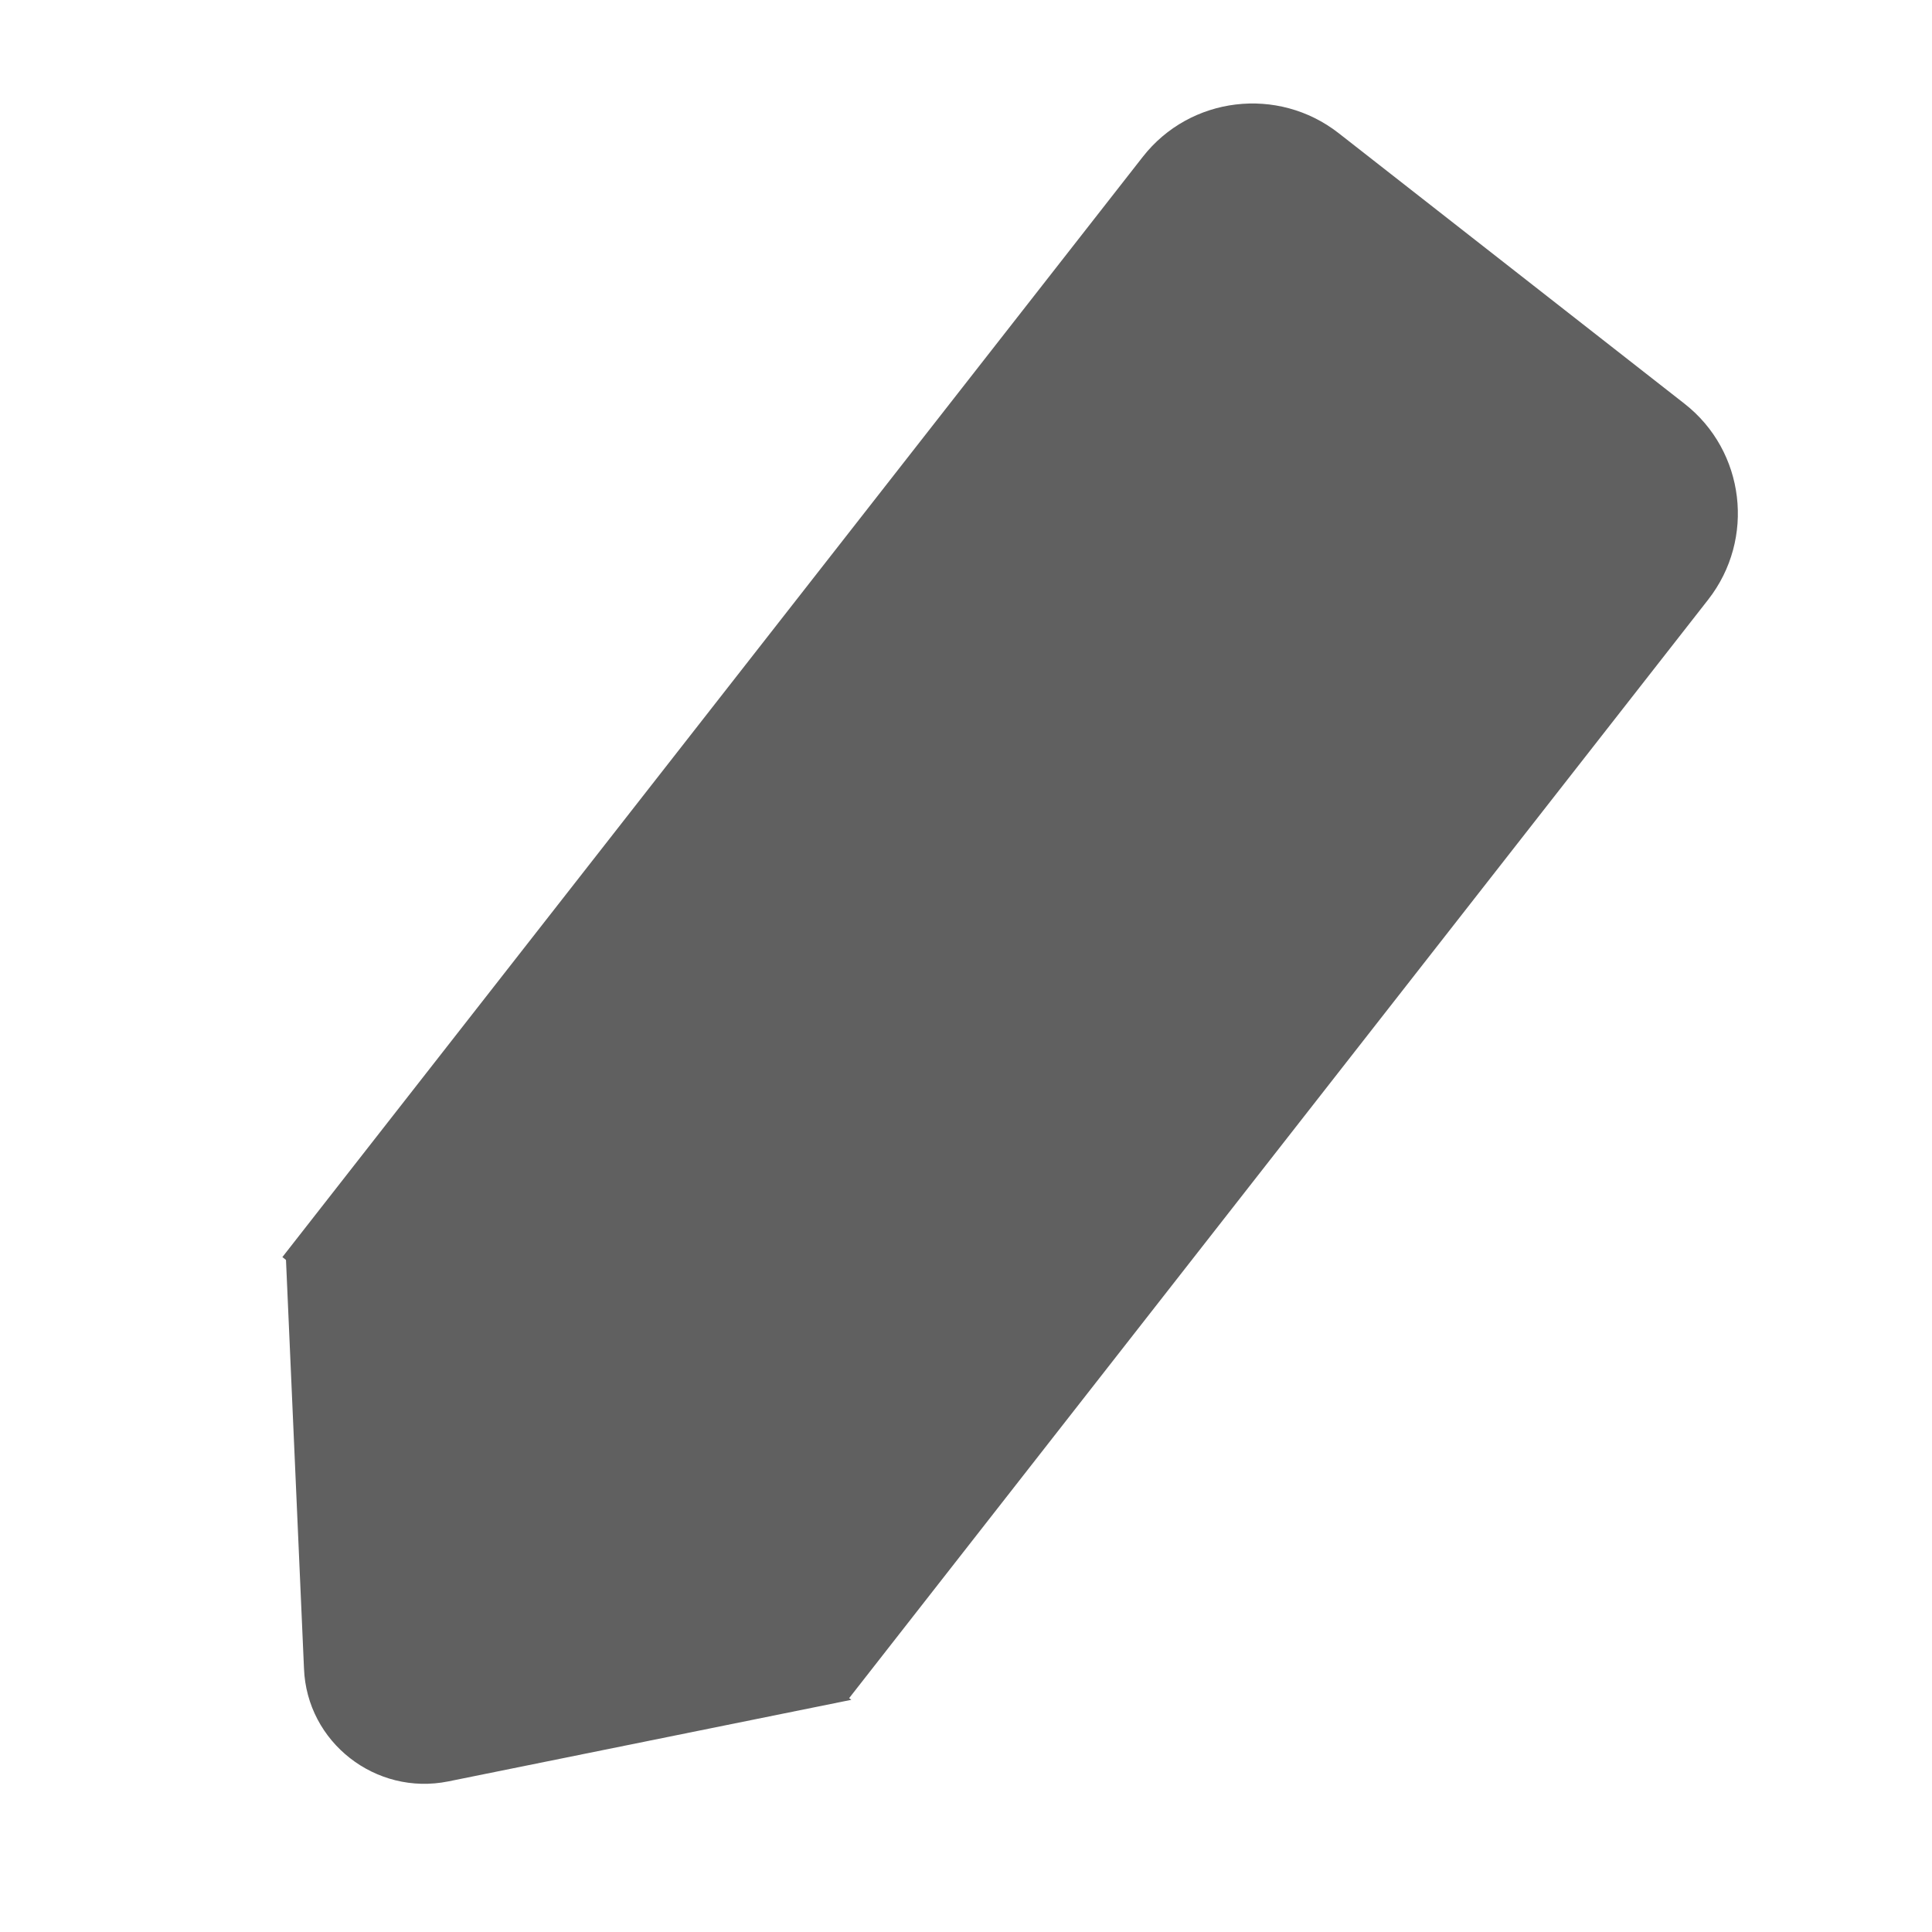 <?xml version="1.0" encoding="utf-8"?>
<!-- Generator: Adobe Illustrator 25.2.3, SVG Export Plug-In . SVG Version: 6.00 Build 0)  -->
<svg version="1.1" id="Capa_1" xmlns="http://www.w3.org/2000/svg" xmlns:xlink="http://www.w3.org/1999/xlink" x="0px" y="0px"
	 viewBox="0 0 277.1 277.1" style="enable-background:new 0 0 277.1 277.1;" xml:space="preserve">
<style type="text/css">
	.st0{fill:#606060;}
</style>
<g>
	<path class="st0" d="M121.6,243.8l-81.1-63.5L163.9,22.5c6.8-8.7,19.4-10.2,28.1-3.4l49.6,38.8c8.7,6.8,10.2,19.4,3.4,28.1
		L121.6,243.8z"/>
	<path class="st0" d="M41,180.3l81.1,63.5l-57.8,11.7c-10.4,2.1-20.3-5.6-20.7-16.2L41,180.3z"/>
</g>
</svg>

